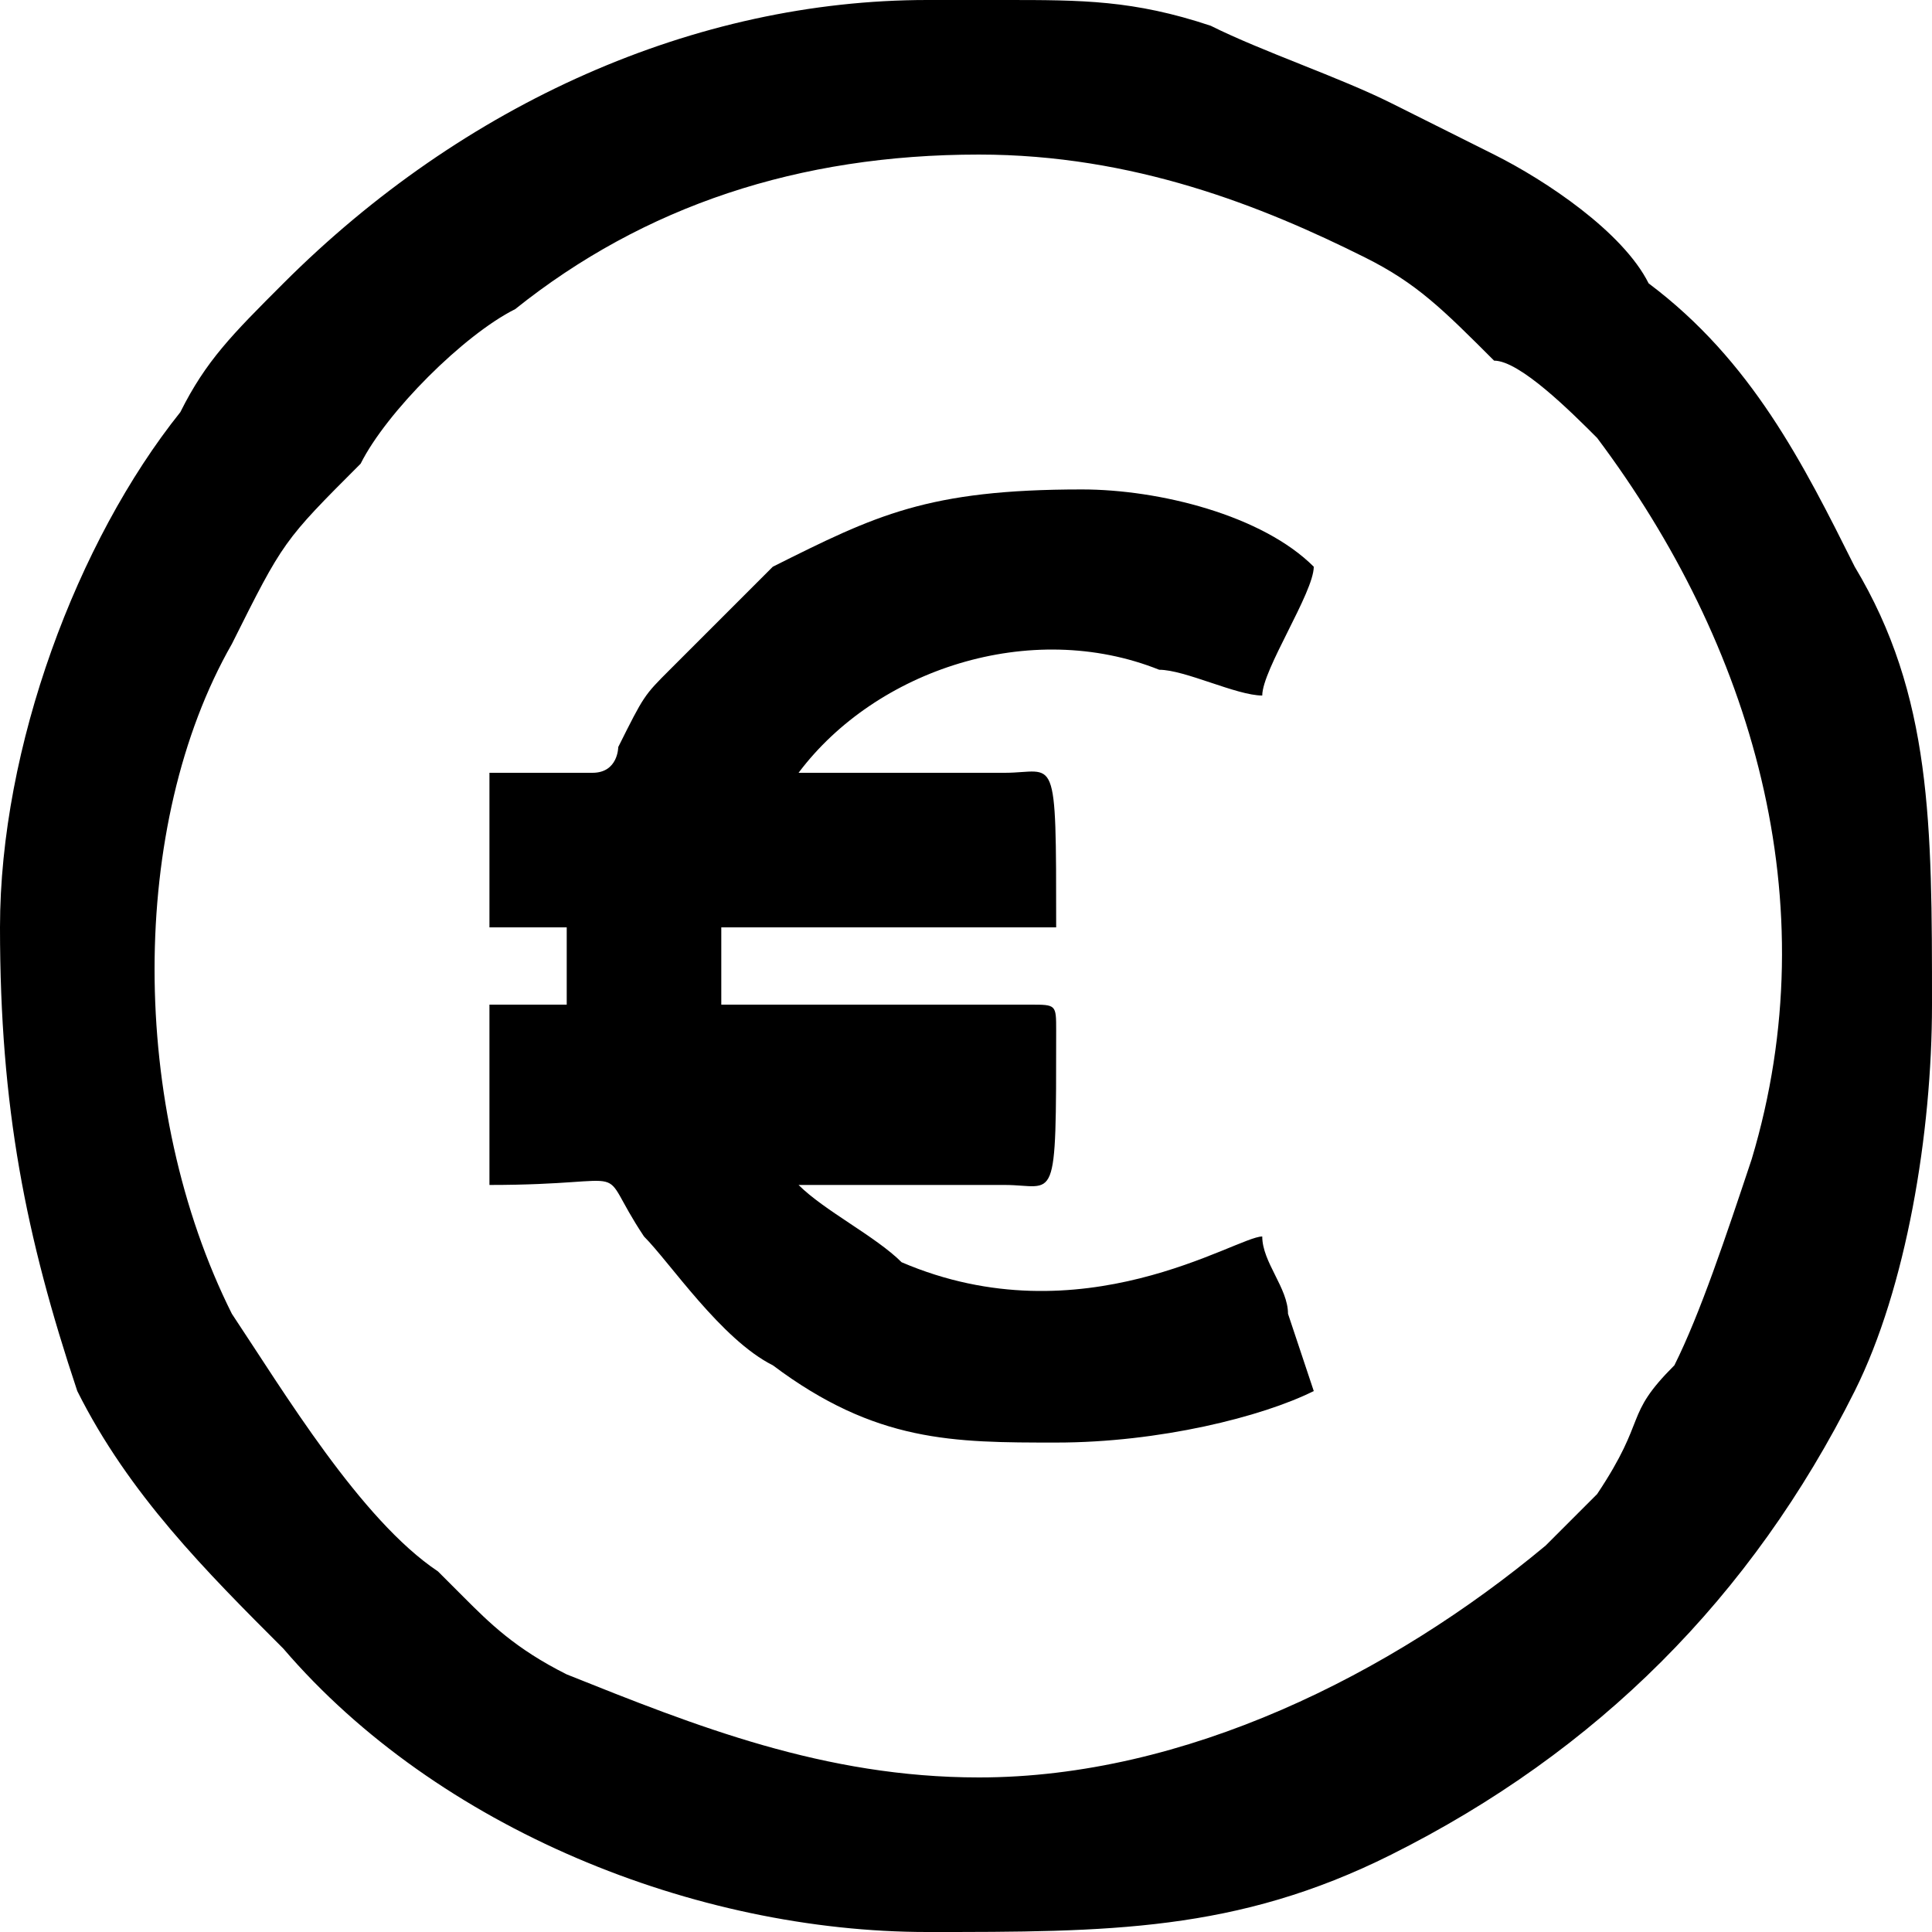<?xml version="1.0" encoding="UTF-8"?>
<!DOCTYPE svg PUBLIC "-//W3C//DTD SVG 1.0//EN" "http://www.w3.org/TR/2001/REC-SVG-20010904/DTD/svg10.dtd">
<!-- Creator: CorelDRAW 2018 (64 Bit Versão de avaliação) -->
<svg xmlns="http://www.w3.org/2000/svg" xml:space="preserve" width="41px" height="41px" version="1.0" shape-rendering="geometricPrecision" text-rendering="geometricPrecision" image-rendering="optimizeQuality" fill-rule="evenodd" clip-rule="evenodd"
viewBox="0 0 0.75 0.75"
 xmlns:xlink="http://www.w3.org/1999/xlink">
 <g id="Camada_x0020_1">
  <path fill="black" d="M0.38 0.69c-0.06,0 -0.11,-0.02 -0.16,-0.04 -0.02,-0.01 -0.03,-0.02 -0.04,-0.03 -0.01,-0.01 -0.01,-0.01 -0.01,-0.01 -0.03,-0.02 -0.06,-0.07 -0.08,-0.1 -0.04,-0.08 -0.04,-0.19 0,-0.26 0.02,-0.04 0.02,-0.04 0.05,-0.07 0.01,-0.02 0.04,-0.05 0.06,-0.06 0.05,-0.04 0.11,-0.06 0.18,-0.06 0.06,0 0.11,0.02 0.15,0.04 0.02,0.01 0.03,0.02 0.05,0.04 0.01,0 0.03,0.02 0.04,0.03 0.06,0.08 0.09,0.18 0.06,0.28 -0.01,0.03 -0.02,0.06 -0.03,0.08 -0.02,0.02 -0.01,0.02 -0.03,0.05l-0.02 0.02c-0.06,0.05 -0.14,0.09 -0.22,0.09zm-0.15 -0.39l-0.04 0 0 0.06 0.03 0c0,0.01 0,0.02 0,0.03l-0.03 0 0 0.07c0.06,0 0.04,-0.01 0.06,0.02 0.01,0.01 0.03,0.04 0.05,0.05 0.04,0.03 0.07,0.03 0.11,0.03 0.04,0 0.08,-0.01 0.1,-0.02l-0.01 -0.03c0,-0.01 -0.01,-0.02 -0.01,-0.03 -0.01,0 -0.07,0.04 -0.14,0.01 -0.01,-0.01 -0.03,-0.02 -0.04,-0.03l0.08 0c0.02,0 0.02,0.01 0.02,-0.06 0,-0.01 0,-0.01 -0.01,-0.01l-0.12 0c0,-0.03 0,-0.01 0,-0.03l0.12 0c0.01,0 0.01,0 0.01,0 0,-0.07 0,-0.06 -0.02,-0.06l-0.08 0c0.03,-0.04 0.09,-0.06 0.14,-0.04 0.01,0 0.03,0.01 0.04,0.01 0,-0.01 0.02,-0.04 0.02,-0.05 -0.02,-0.02 -0.06,-0.03 -0.09,-0.03 -0.06,0 -0.08,0.01 -0.12,0.03 -0.01,0.01 -0.03,0.03 -0.04,0.04 -0.01,0.01 -0.01,0.01 -0.02,0.03 0,0 0,0.01 -0.01,0.01zm0.13 -0.3l0.03 0c0.03,0 0.05,0 0.08,0.01 0.02,0.01 0.05,0.02 0.07,0.03l0.04 0.02c0.02,0.01 0.05,0.03 0.06,0.05 0.04,0.03 0.06,0.07 0.08,0.11 0.03,0.05 0.03,0.1 0.03,0.17 0,0.05 -0.01,0.11 -0.03,0.15 -0.04,0.08 -0.1,0.14 -0.18,0.18 -0.06,0.03 -0.11,0.03 -0.18,0.03 -0.09,0 -0.19,-0.04 -0.25,-0.11 -0.03,-0.03 -0.06,-0.06 -0.08,-0.1 -0.02,-0.06 -0.03,-0.11 -0.03,-0.18 0,-0.07 0.03,-0.15 0.07,-0.2 0.01,-0.02 0.02,-0.03 0.04,-0.05 0.07,-0.07 0.16,-0.11 0.25,-0.11z"/>
 </g>
</svg>
